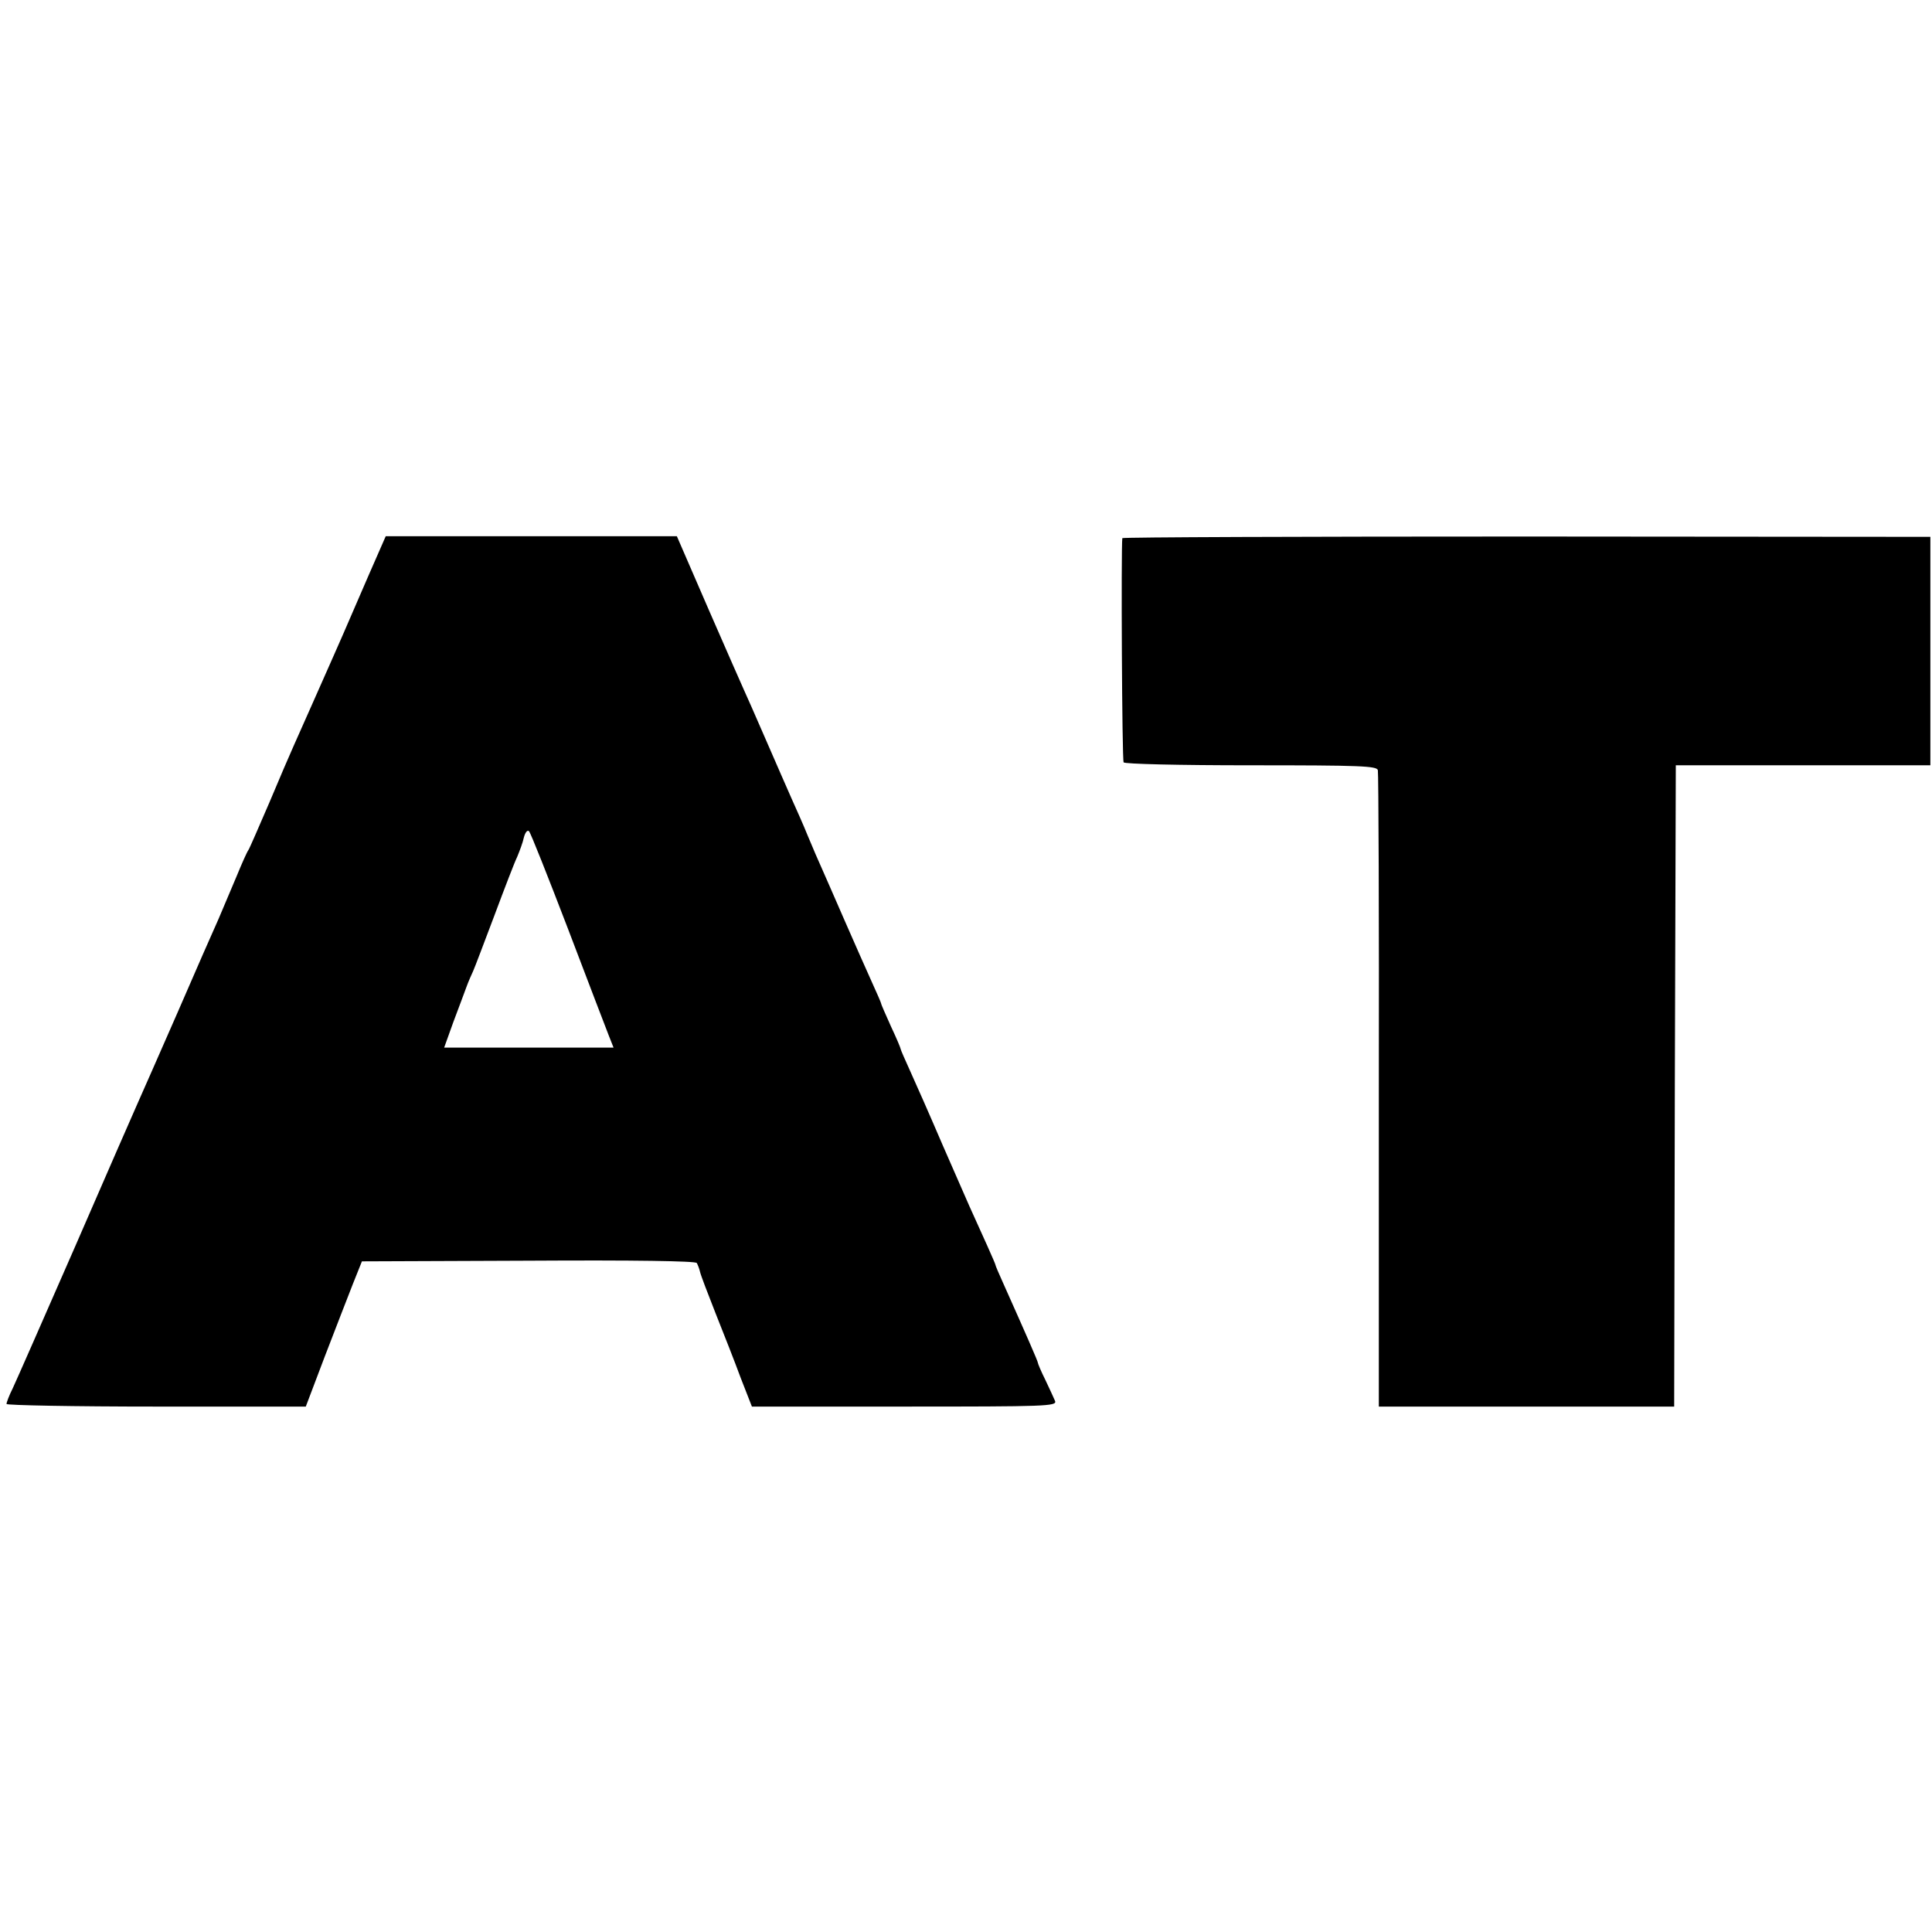 <?xml version="1.0" standalone="no"?>
<!DOCTYPE svg PUBLIC "-//W3C//DTD SVG 20010904//EN"
 "http://www.w3.org/TR/2001/REC-SVG-20010904/DTD/svg10.dtd">
<svg version="1.0" xmlns="http://www.w3.org/2000/svg"
 width="592pt" height="592pt" viewBox="0 0 592 592"
 preserveAspectRatio="xMidYMid meet">
<g transform="translate(0,592) scale(0.1,-0.1)"
fill="#000000" stroke="none">
<path d="M1129 4156 c-84 -194 -86 -199 -107 -246 -11 -25 -39 -88 -62 -140
-23 -52 -50 -113 -60 -135 -10 -22 -44 -101 -75 -175 -32 -74 -60 -139 -64
-145 -4 -5 -20 -41 -36 -80 -16 -38 -41 -97 -55 -130 -15 -33 -72 -163 -127
-290 -55 -126 -110 -250 -121 -275 -11 -25 -98 -223 -192 -440 -95 -217 -181
-413 -191 -434 -11 -22 -19 -43 -19 -48 0 -4 206 -8 459 -8 l458 0 58 153 c32
83 71 184 86 222 l28 70 510 2 c327 2 512 -1 516 -7 3 -5 8 -18 10 -27 2 -10
24 -67 48 -128 24 -60 59 -149 77 -198 l34 -87 468 0 c432 0 467 1 461 17 -4
9 -17 38 -30 65 -13 26 -23 50 -23 53 0 4 -34 82 -106 243 -13 29 -24 54 -24
57 0 3 -39 90 -80 180 -5 11 -41 94 -81 185 -39 91 -84 193 -100 228 -16 35
-29 65 -29 67 0 3 -13 34 -30 70 -16 36 -30 67 -30 70 0 2 -13 32 -29 67 -16
35 -52 117 -81 183 -29 66 -60 138 -70 160 -10 22 -30 68 -44 102 -14 35 -37
86 -50 115 -13 29 -49 112 -80 183 -31 72 -61 139 -66 150 -5 11 -54 122 -108
246 l-98 226 -446 0 -446 0 -53 -121z m611 -1081 c61 -160 117 -307 125 -327
l15 -38 -260 0 -259 0 28 78 c16 42 34 91 40 107 6 17 16 39 21 50 5 11 34 88
65 170 31 83 62 164 70 180 7 17 17 43 20 58 4 16 11 25 16 20 5 -5 58 -139
119 -298z"/>
<path d="M3439 4271 c-4 -28 -1 -680 4 -687 3 -5 167 -9 391 -9 335 0 385 -2
388 -15 2 -8 4 -450 3 -982 l0 -968 452 0 453 0 2 982 3 983 390 0 390 0 0
350 0 350 -1237 1 c-681 0 -1238 -2 -1239 -5z"/>
</g>
</svg>
